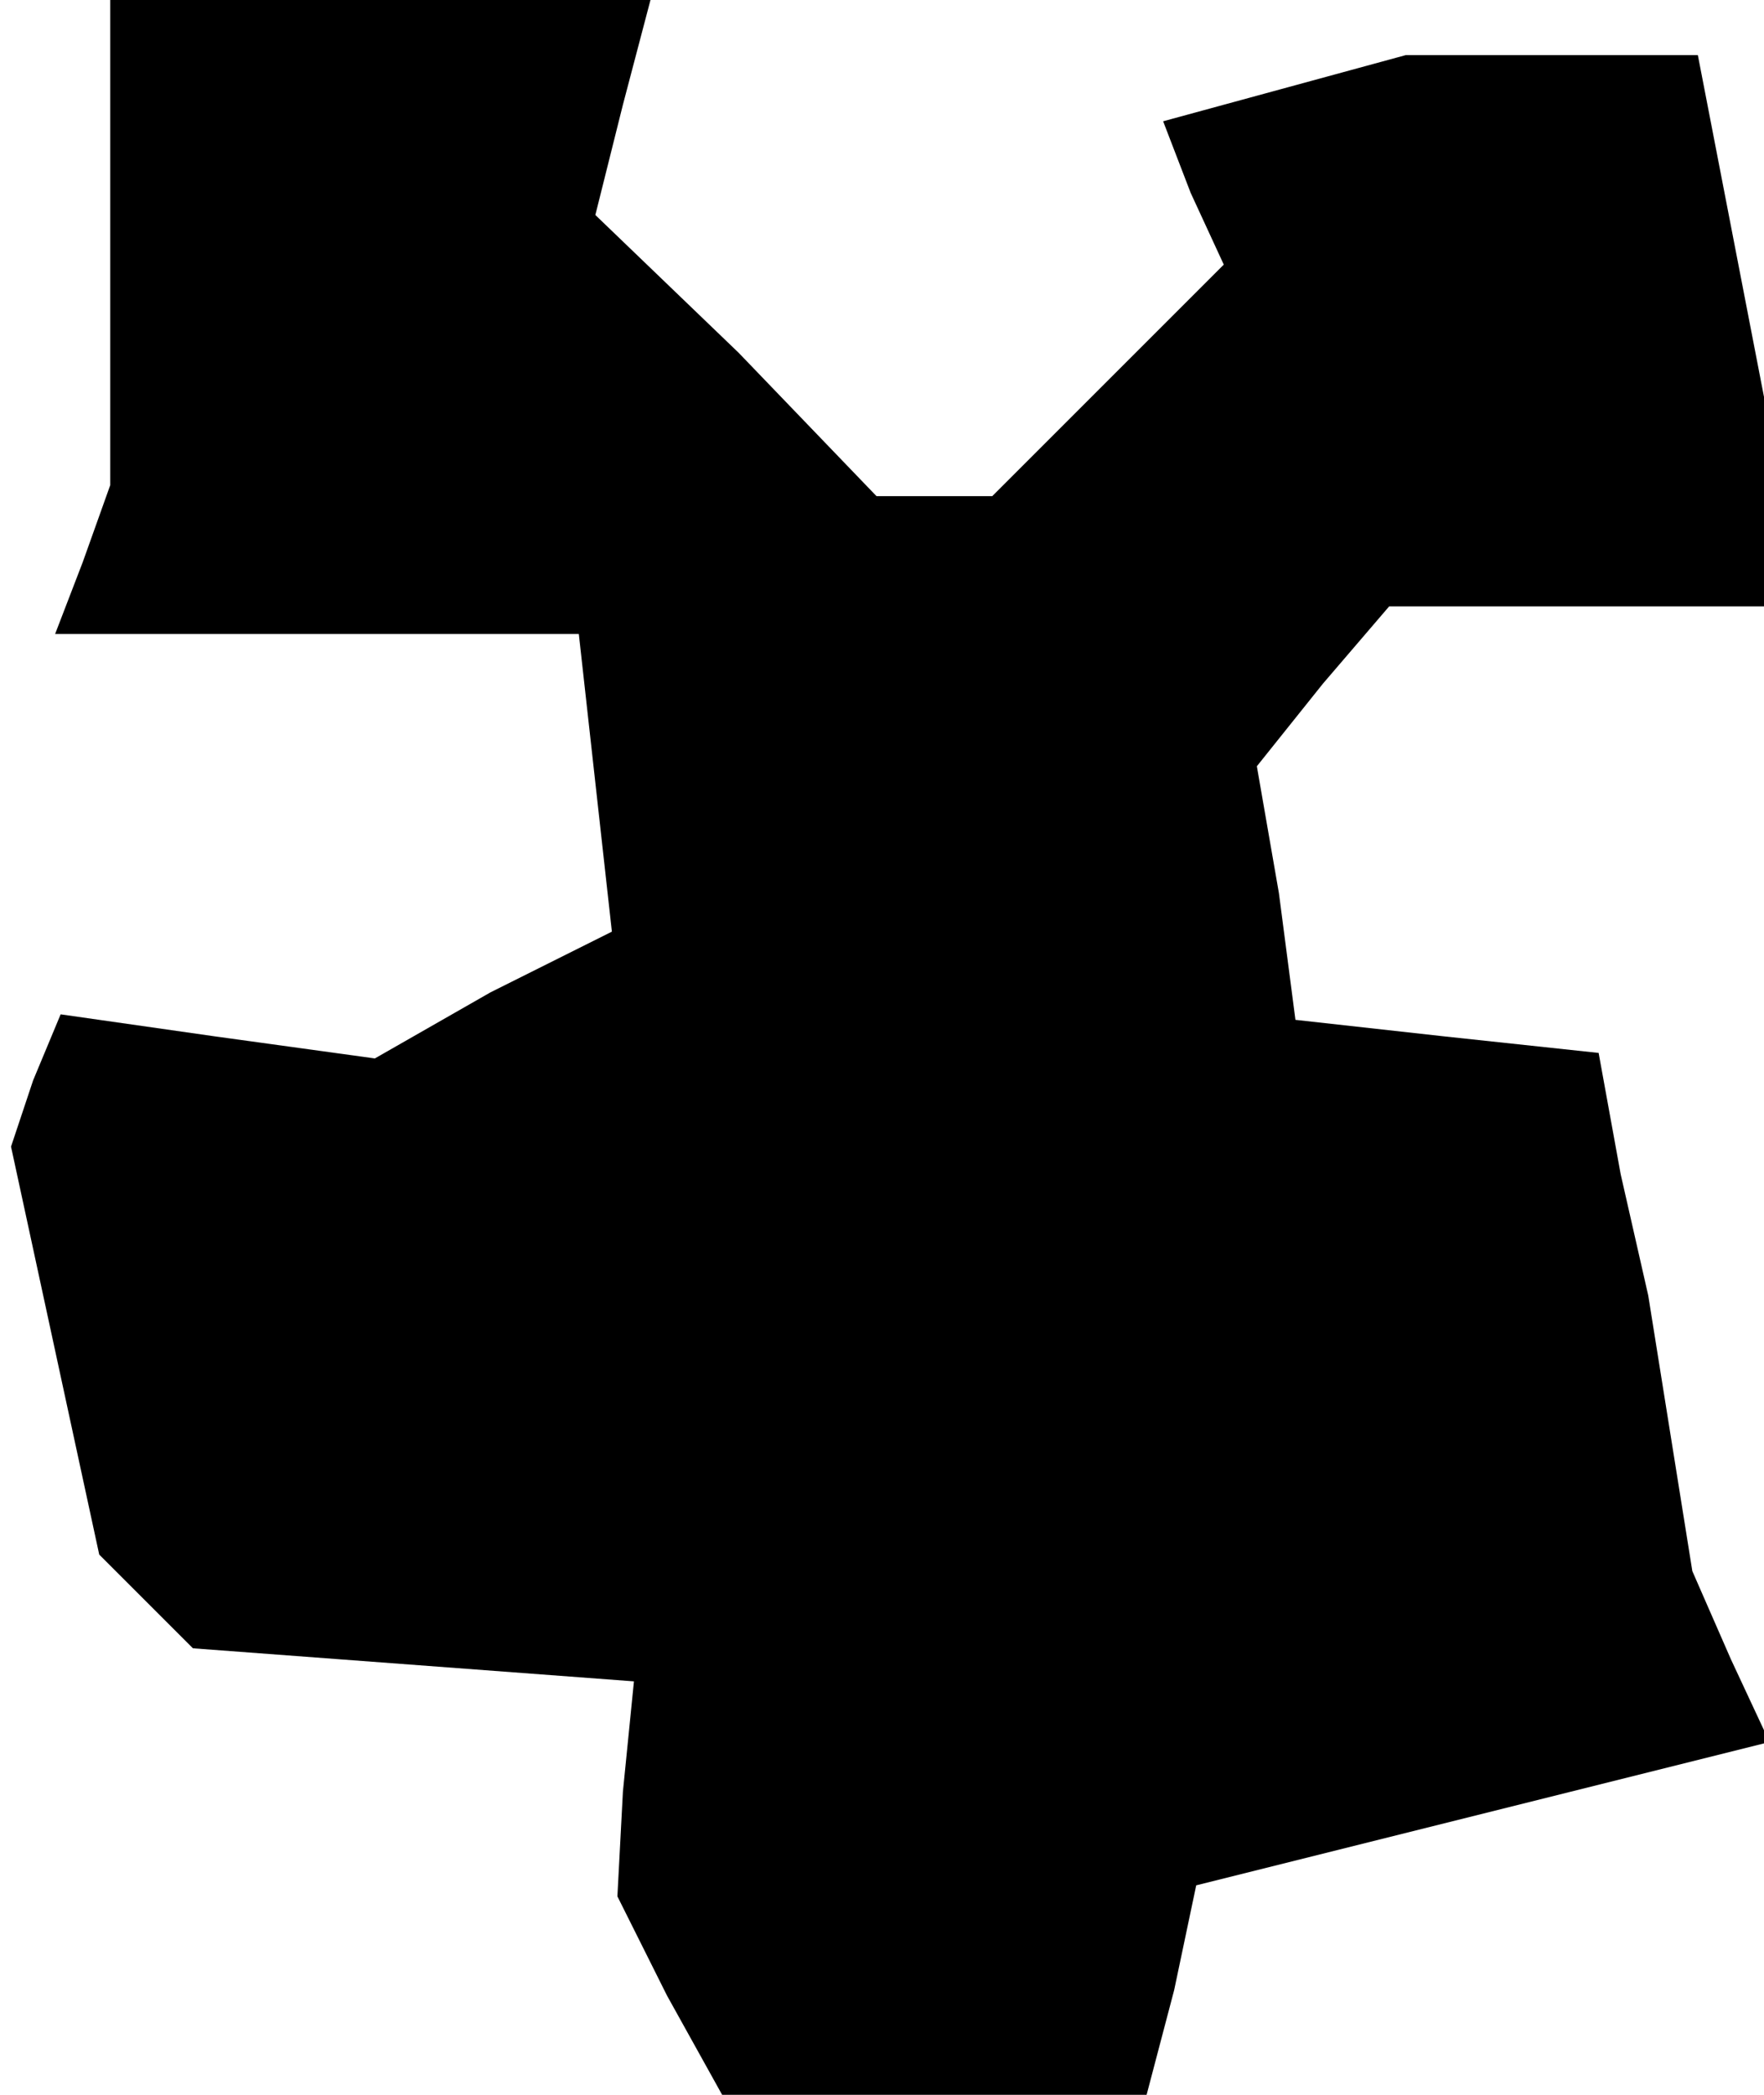 <?xml version="1.0" standalone="no"?>
<!DOCTYPE svg PUBLIC "-//W3C//DTD SVG 20010904//EN"
 "http://www.w3.org/TR/2001/REC-SVG-20010904/DTD/svg10.dtd">
<svg version="1.0" xmlns="http://www.w3.org/2000/svg"
 width="32pt" height="38pt" viewBox="0 0 32 38"
 preserveAspectRatio="xMidYMid meet">
<g transform="translate(0,38) scale(0.1,-0.1)"
fill="#000000" stroke="none">
<path d="M20 336 l0 -44 -5 -14 -5 -13 47 0 48 0 3 -27 3 -27 -22 -11 -21 -12
-29 4 -28 4 -5 -12 -4 -12 8 -37 8 -37 9 -9 8 -8 40 -3 40 -3 -2 -20 -1 -19 9
-18 10 -18 38 0 39 0 5 19 4 19 52 13 52 13 -7 15 -7 16 -4 25 -4 25 -5 22 -4
22 -28 3 -27 3 -3 23 -4 23 12 15 12 14 34 0 34 0 0 19 0 19 -6 31 -6 31 -27
0 -26 0 -22 -6 -22 -6 5 -13 6 -13 -21 -21 -21 -21 -10 0 -11 0 -25 26 -26 25
5 20 5 19 -49 0 -49 0 0 -44z"/>
</g>
</svg>
